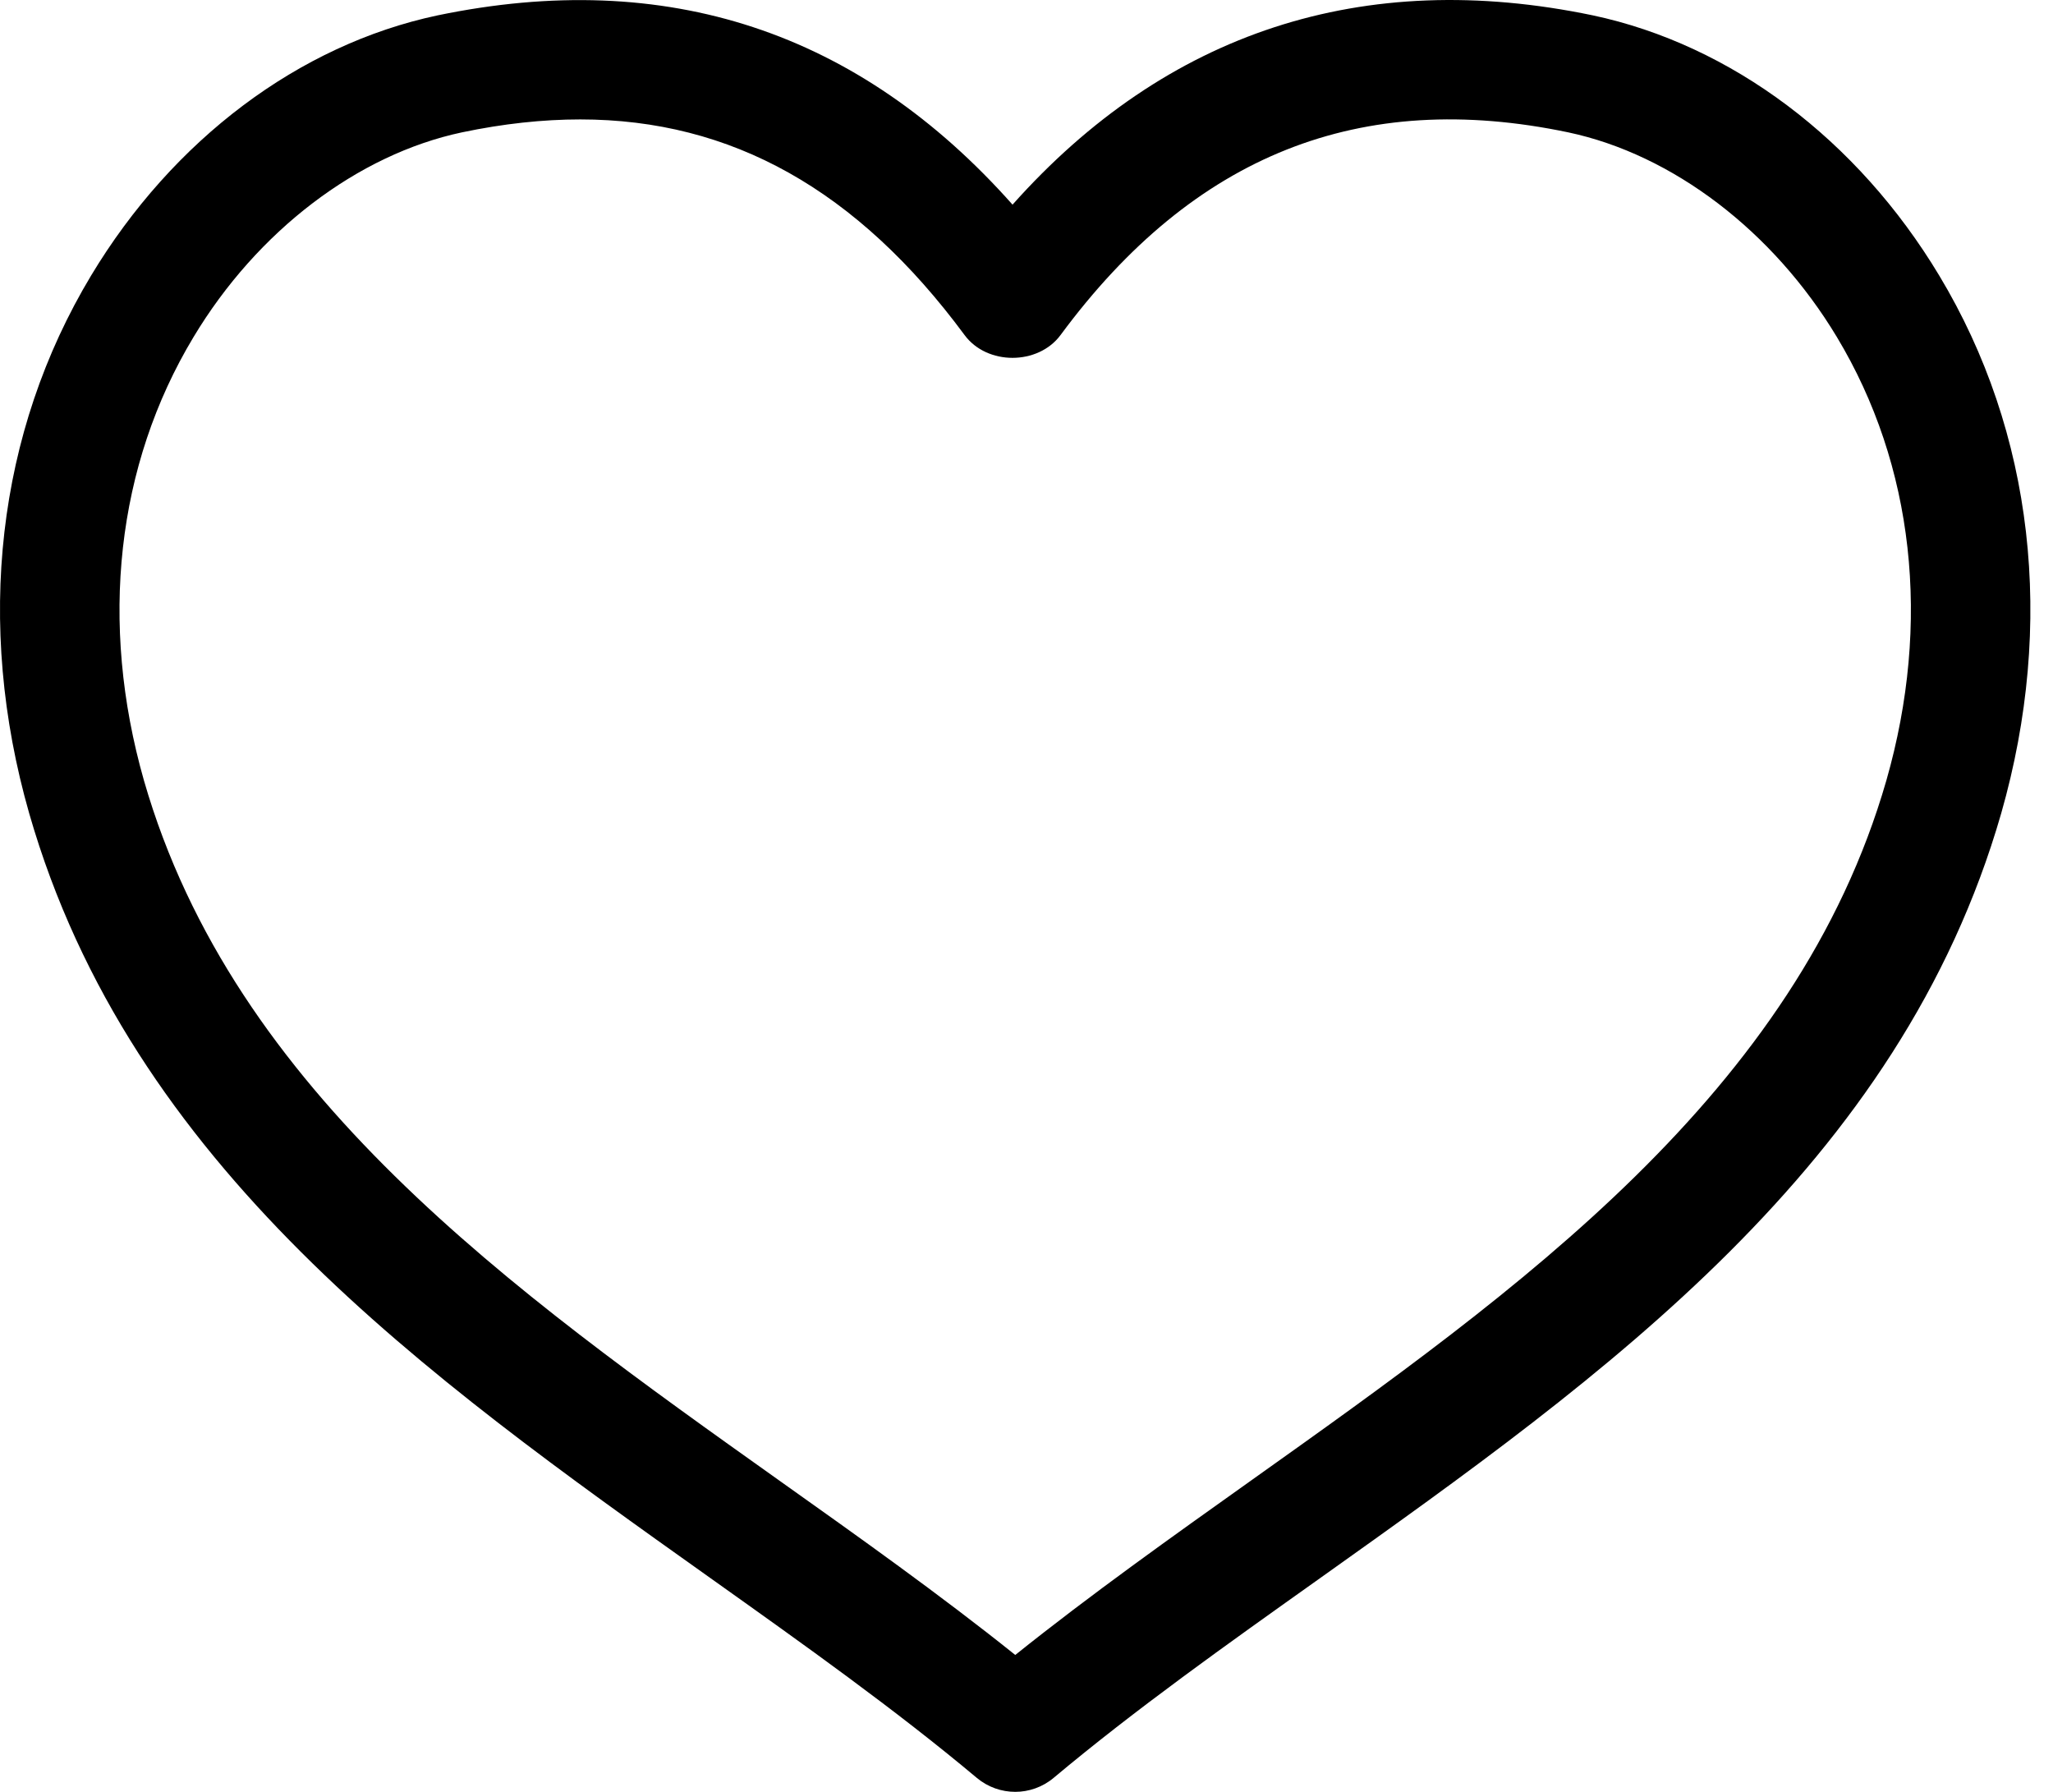 <?xml version="1.0" encoding="UTF-8"?>
<svg width="55px" height="48px" viewBox="0 0 55 48" version="1.1" xmlns="http://www.w3.org/2000/svg" xmlns:xlink="http://www.w3.org/1999/xlink">
    <!-- Generator: Sketch 49.1 (51147) - http://www.bohemiancoding.com/sketch -->
    <title>16</title>
    <desc>Created with Sketch.</desc>
    <defs></defs>
    <g id="Page-1" stroke="none" stroke-width="1" fill="none" fill-rule="evenodd">
        <path d="M27.199,48 C26.834,48 26.469,47.876 26.17,47.627 C23.982,45.794 21.573,44.081 19.021,42.266 C11.39,36.84 3.499,31.23 0.783,21.792 C-0.674,16.697 -0.085,11.581 2.441,7.381 C4.632,3.739 8.013,1.2 11.717,0.413 C17.863,-0.865 23.007,0.844 27.126,5.482 C31.25,0.855 36.517,-0.871 42.67,0.411 C46.382,1.2 49.763,3.739 51.952,7.381 C54.48,11.581 55.067,16.697 53.612,21.789 C50.894,31.227 43.007,36.838 35.378,42.266 C32.827,44.079 30.416,45.792 28.225,47.627 C27.93,47.874 27.563,48 27.199,48 M15.544,3.199 C14.541,3.199 13.477,3.314 12.378,3.545 C9.583,4.138 6.891,6.188 5.184,9.03 C3.119,12.46 2.65,16.68 3.857,20.91 C6.264,29.269 13.692,34.551 20.875,39.659 C22.998,41.167 25.185,42.72 27.199,44.333 C29.213,42.72 31.399,41.167 33.522,39.656 C40.703,34.549 48.129,29.269 50.536,20.906 C51.745,16.68 51.276,12.462 49.211,9.03 C47.502,6.188 44.81,4.138 42.011,3.545 C36.449,2.38 31.986,4.138 28.413,8.974 C27.811,9.789 26.441,9.791 25.84,8.974 C22.966,5.087 19.597,3.199 15.544,3.199" id="16" fill="#000000"></path>
    </g>
</svg>